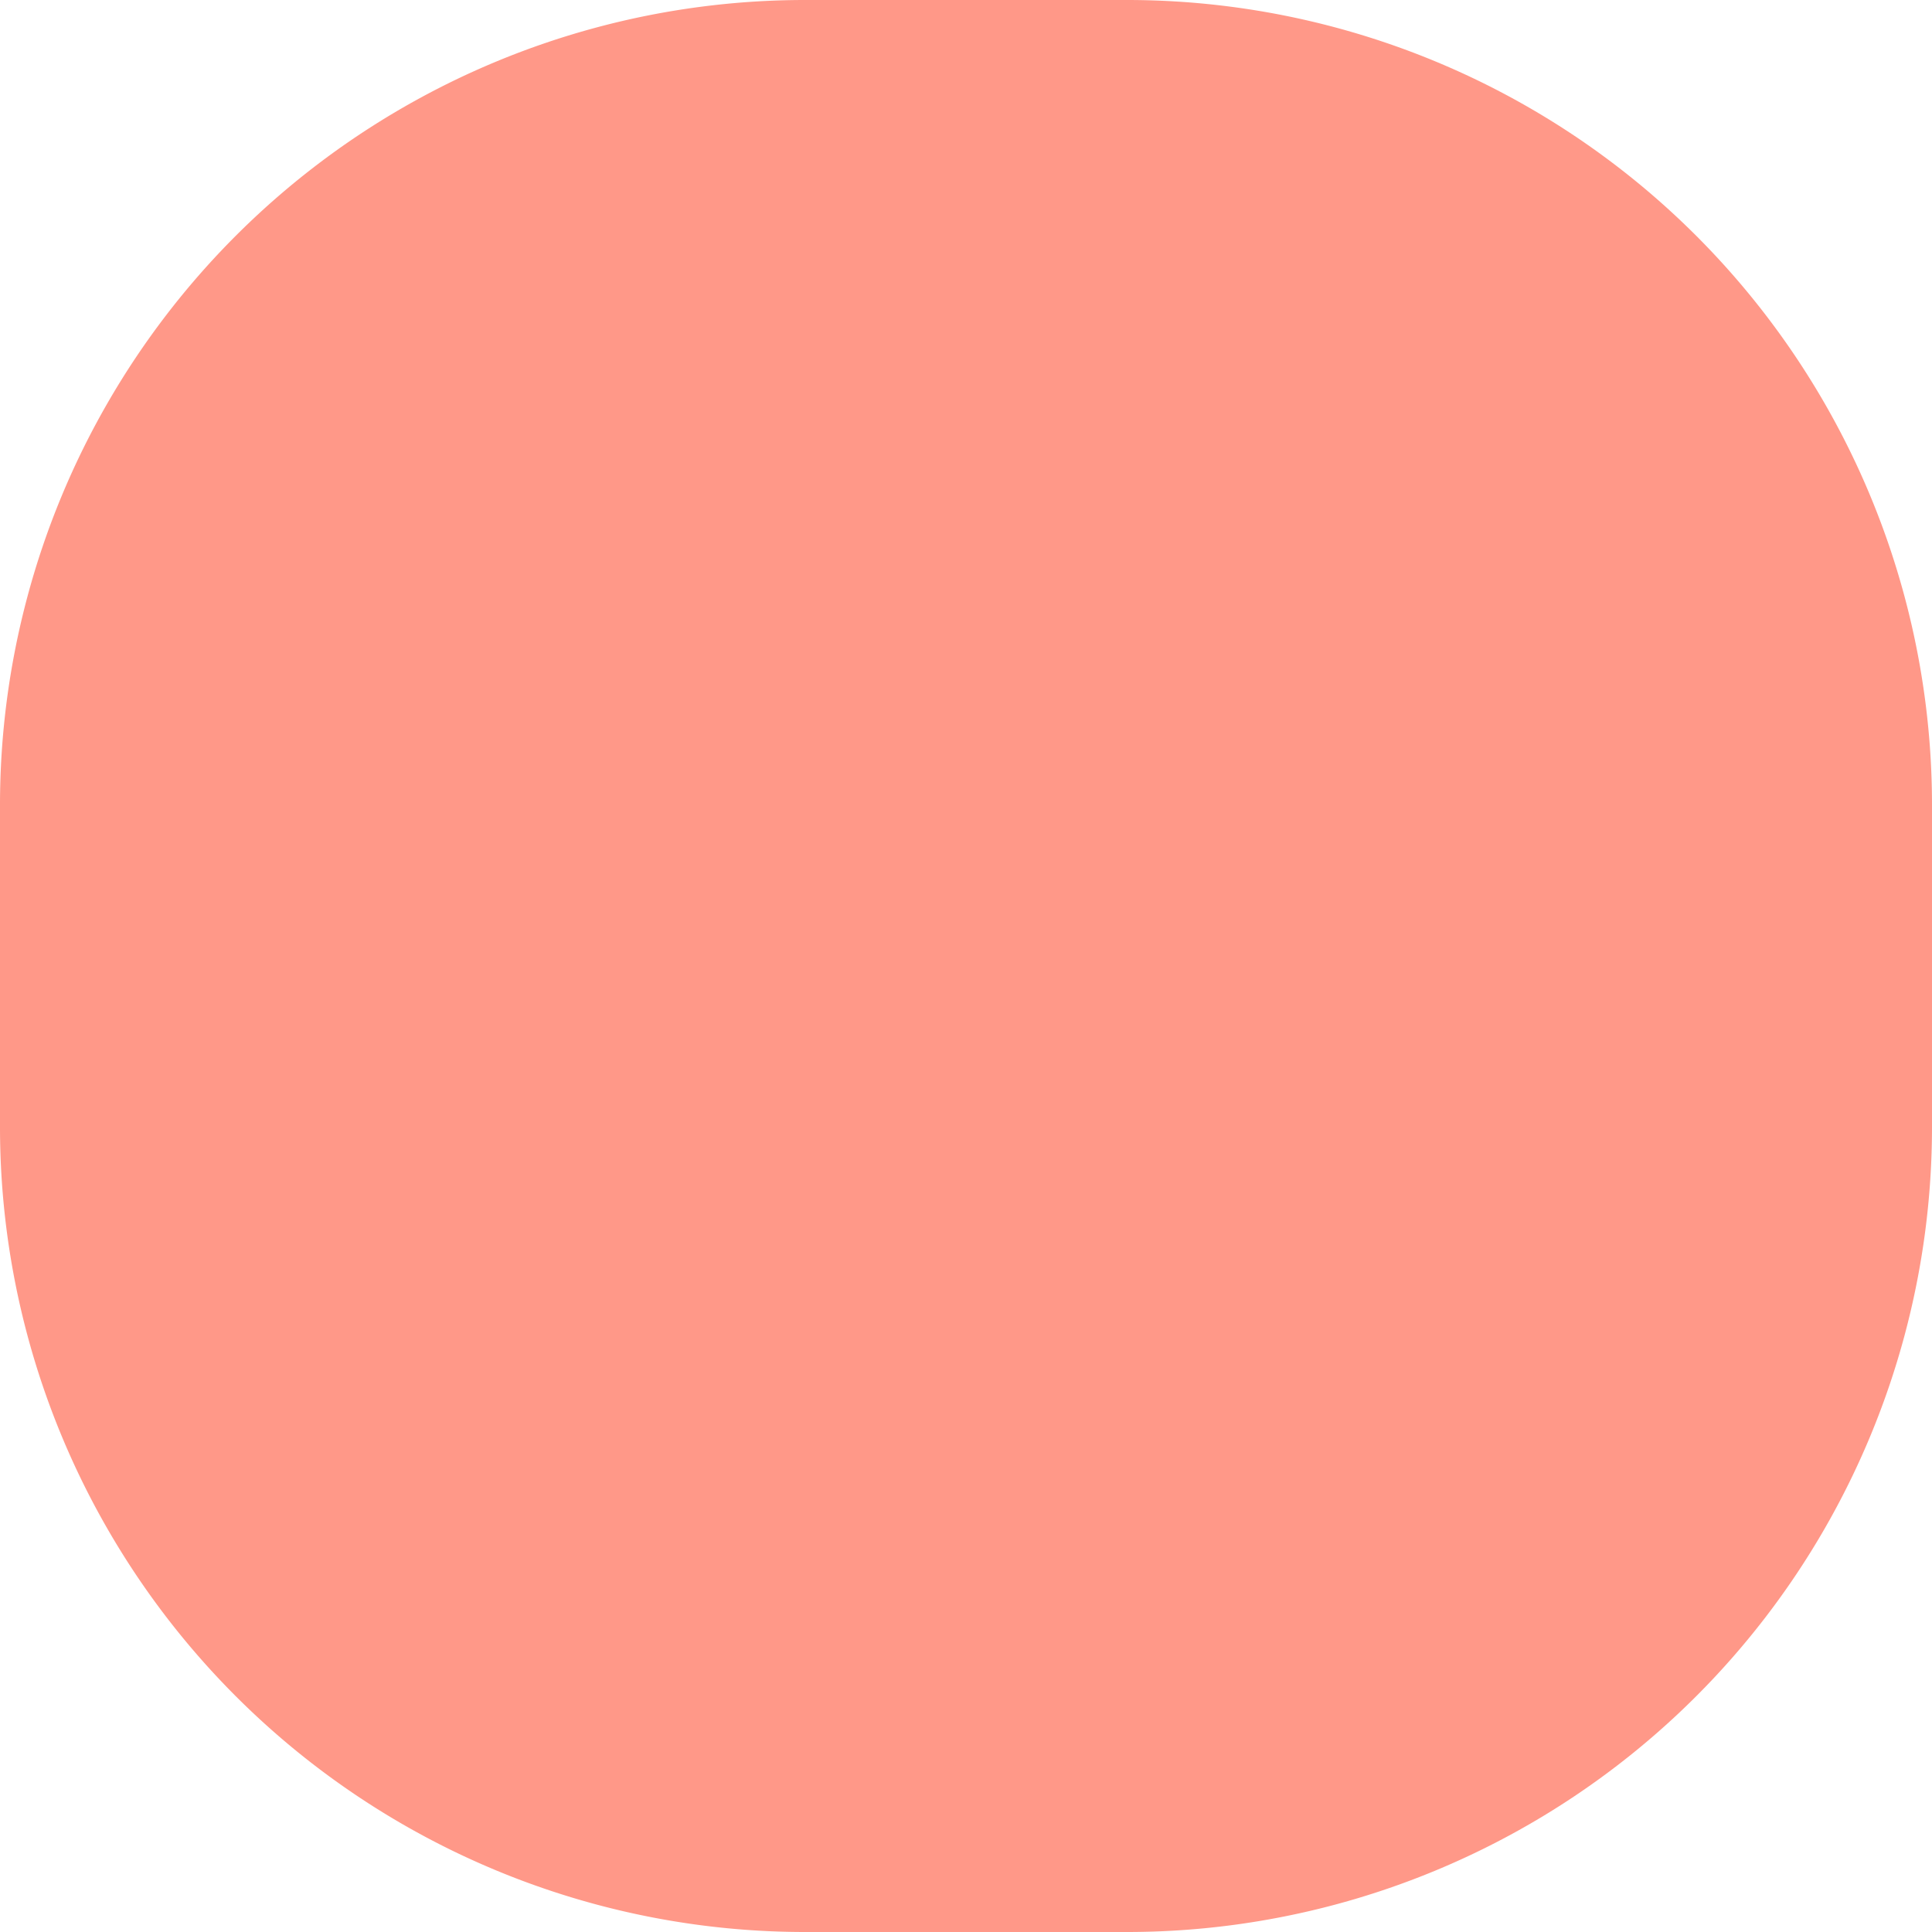 <svg xmlns="http://www.w3.org/2000/svg" width="48" height="48" viewBox="0 0 48 48">
  <path id="RECT_48_FILLED" data-name="RECT 48 FILLED" d="M20,0h8A20,20,0,0,1,48,20v8A20,20,0,0,1,28,48H20A20,20,0,0,1,0,28V20A20,20,0,0,1,20,0Z" fill="#ff9888"/>
</svg>
